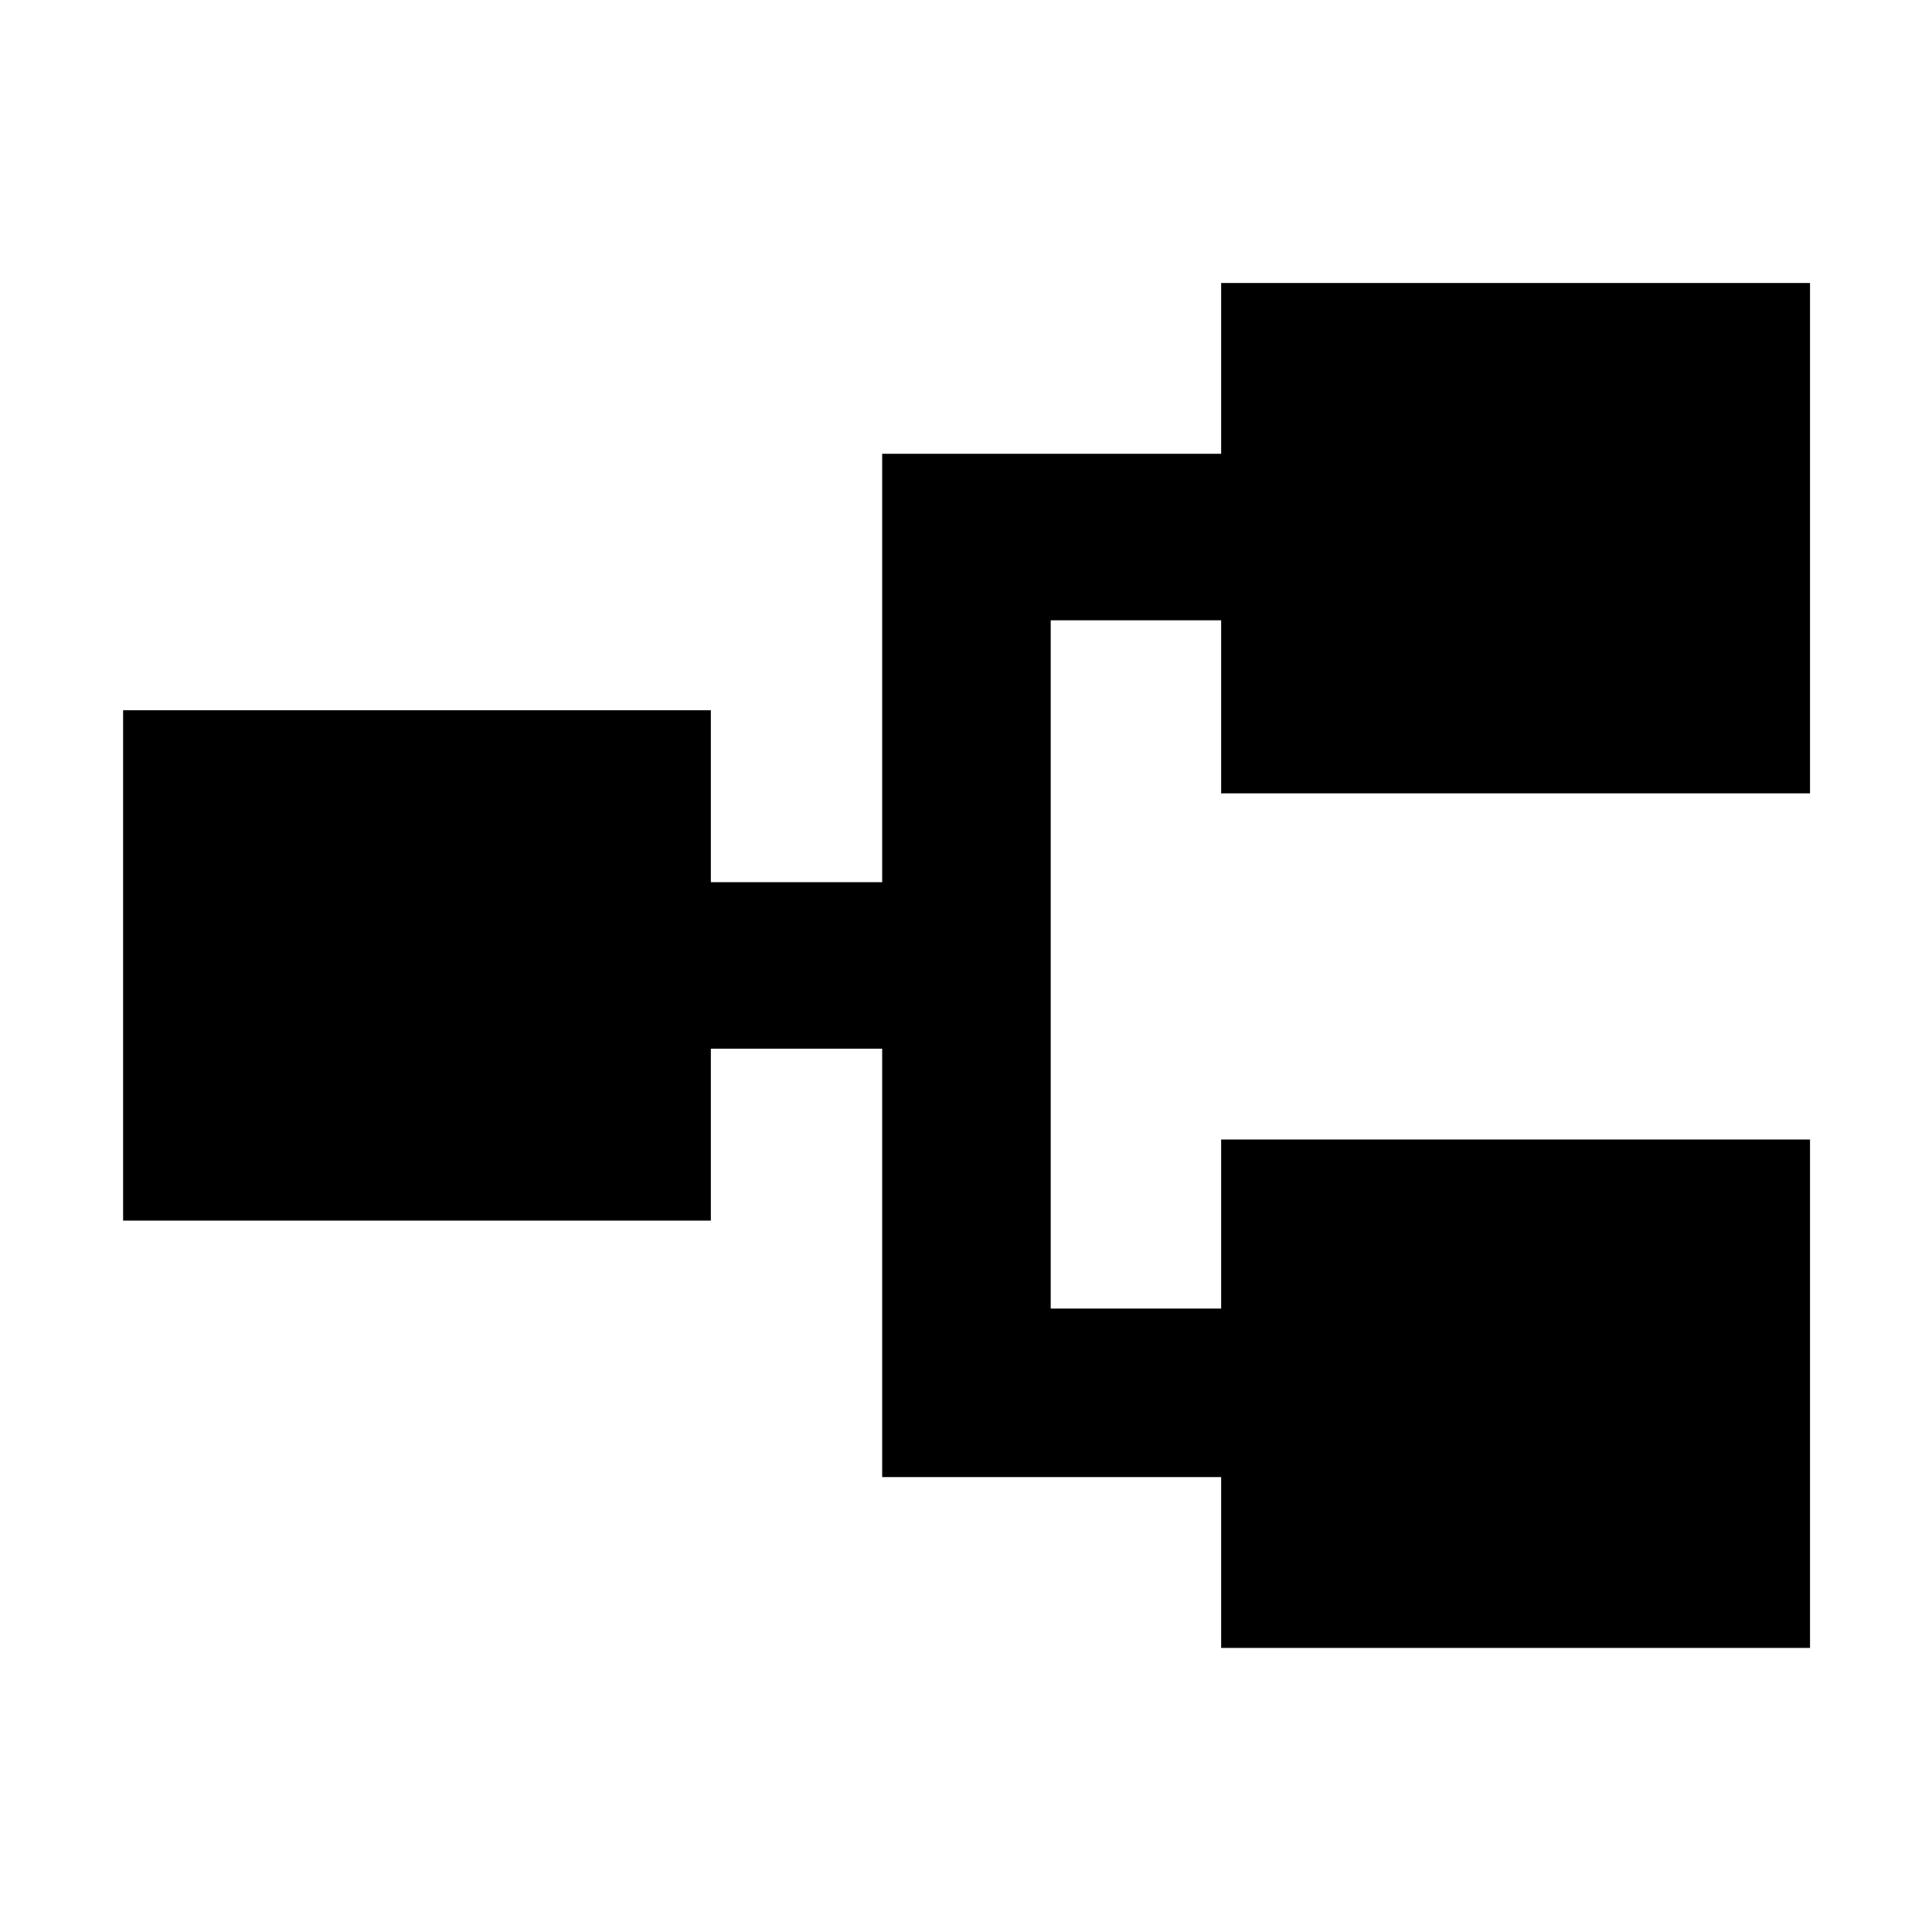 <svg xmlns="http://www.w3.org/2000/svg" height="48" viewBox="0 -960 960 960" width="48"><path d="M606.78-141.17v-84.87H438.35v-212.87h-85.13v85.43H61.17v-253.61h292.05v85.44h85.13v-212.87h168.43v-84.87h292.61v253.61H606.78v-86h-84.69v342h84.69v-84h292.61v252.61H606.78Z"/></svg>